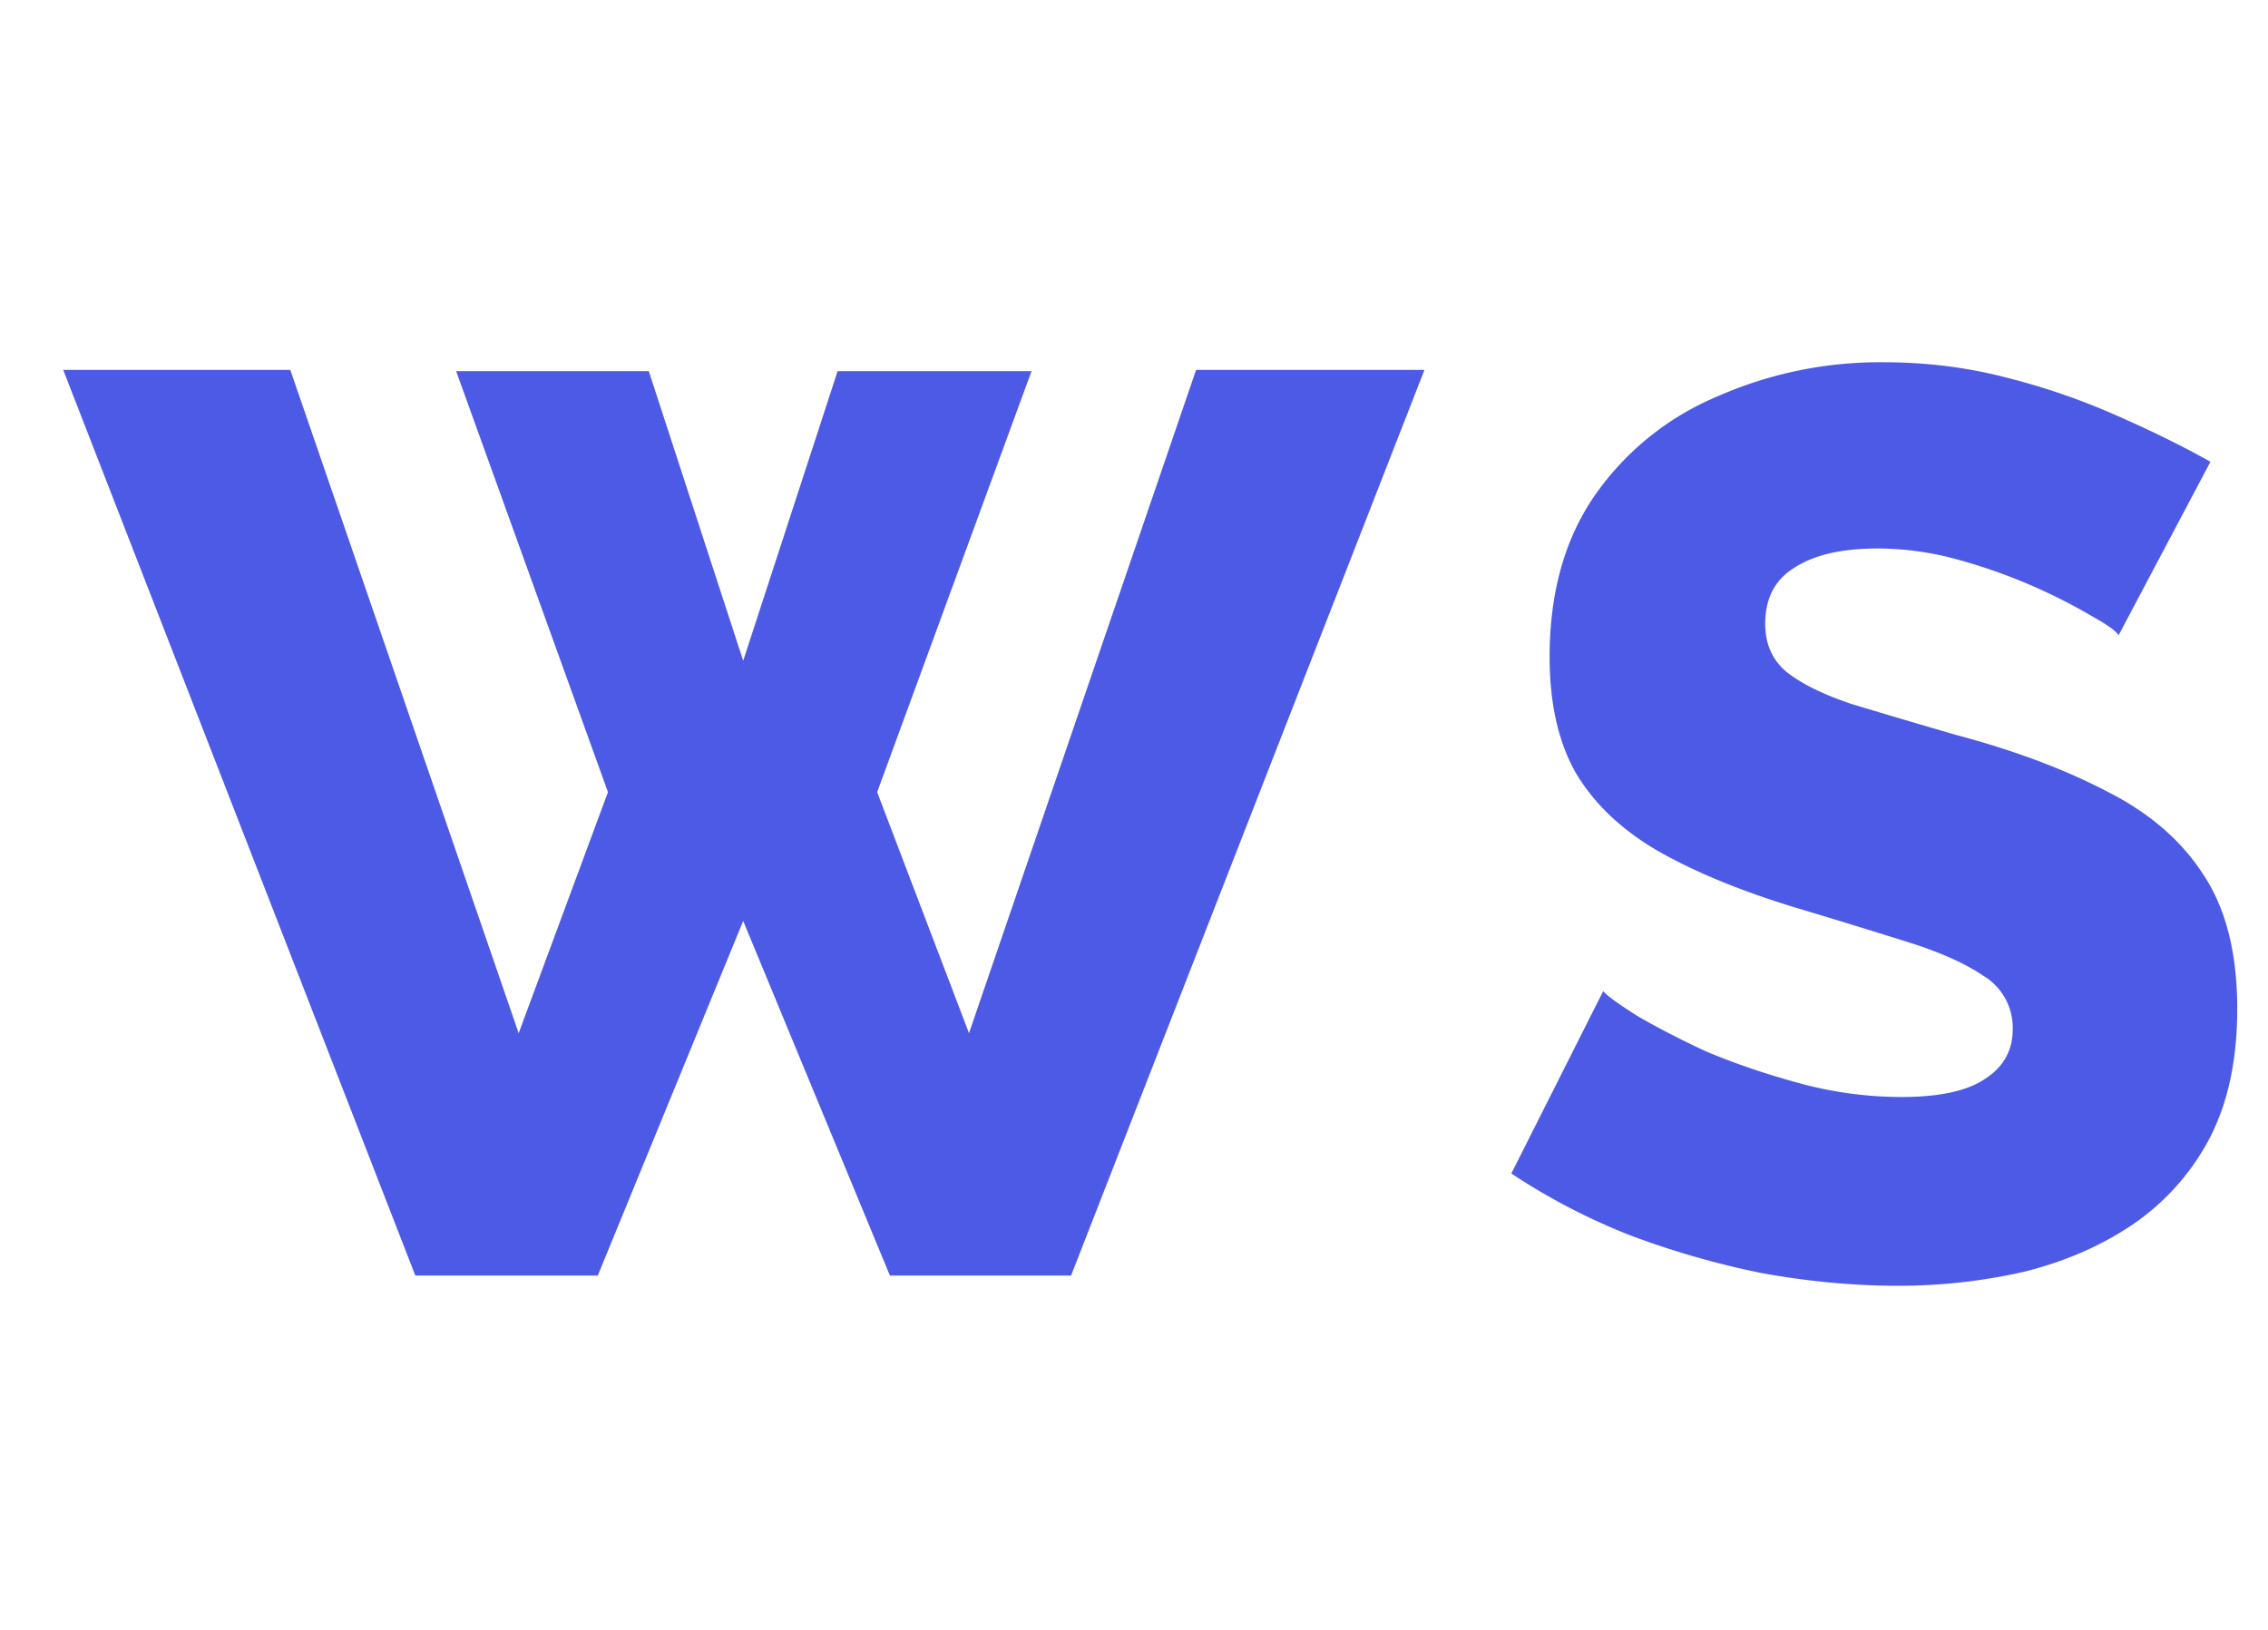 <svg xmlns="http://www.w3.org/2000/svg" width="32" height="23" fill="none">
    <path fill="#4D5AE5"
        d="M6.436 5.238h2.718l1.332 4.086 1.332-4.086h2.736l-2.178 5.94 1.296 3.402 3.204-9.36h3.222L15.112 18h-2.556l-2.07-5.004L8.434 18H5.86L.892 5.22h3.204l3.222 9.36 1.26-3.402-2.142-5.94Z" />
    <path fill="#4D5AE5"
        d="M29.892 8.964c-.036-.06-.162-.15-.378-.27a7.842 7.842 0 0 0-1.872-.792 4.238 4.238 0 0 0-1.152-.162c-.504 0-.894.09-1.17.27-.276.168-.414.432-.414.792 0 .288.102.516.306.684.216.168.522.318.918.45.396.12.882.264 1.458.432.816.216 1.524.48 2.124.792.6.3 1.056.69 1.368 1.17.324.48.486 1.116.486 1.908 0 .72-.132 1.332-.396 1.836a3.37 3.37 0 0 1-1.08 1.206c-.444.3-.954.522-1.53.666a7.952 7.952 0 0 1-1.782.198c-.624 0-1.266-.06-1.926-.18a12.008 12.008 0 0 1-1.872-.54 9 9 0 0 1-1.656-.864l1.296-2.574c.048.06.204.174.468.342.264.156.588.324.972.504.396.168.834.318 1.314.45.48.132.966.198 1.458.198.528 0 .918-.084 1.17-.252.264-.168.396-.402.396-.702a.854.854 0 0 0-.414-.756c-.264-.18-.63-.342-1.098-.486-.456-.144-.984-.306-1.584-.486-.78-.24-1.428-.51-1.944-.81-.504-.3-.882-.666-1.134-1.098-.24-.432-.36-.972-.36-1.62 0-.9.21-1.656.63-2.268a3.979 3.979 0 0 1 1.728-1.404 5.68 5.68 0 0 1 2.358-.486c.6 0 1.176.072 1.728.216a9.594 9.594 0 0 1 1.566.54c.492.216.93.432 1.314.648l-1.296 2.448Z" />
</svg>